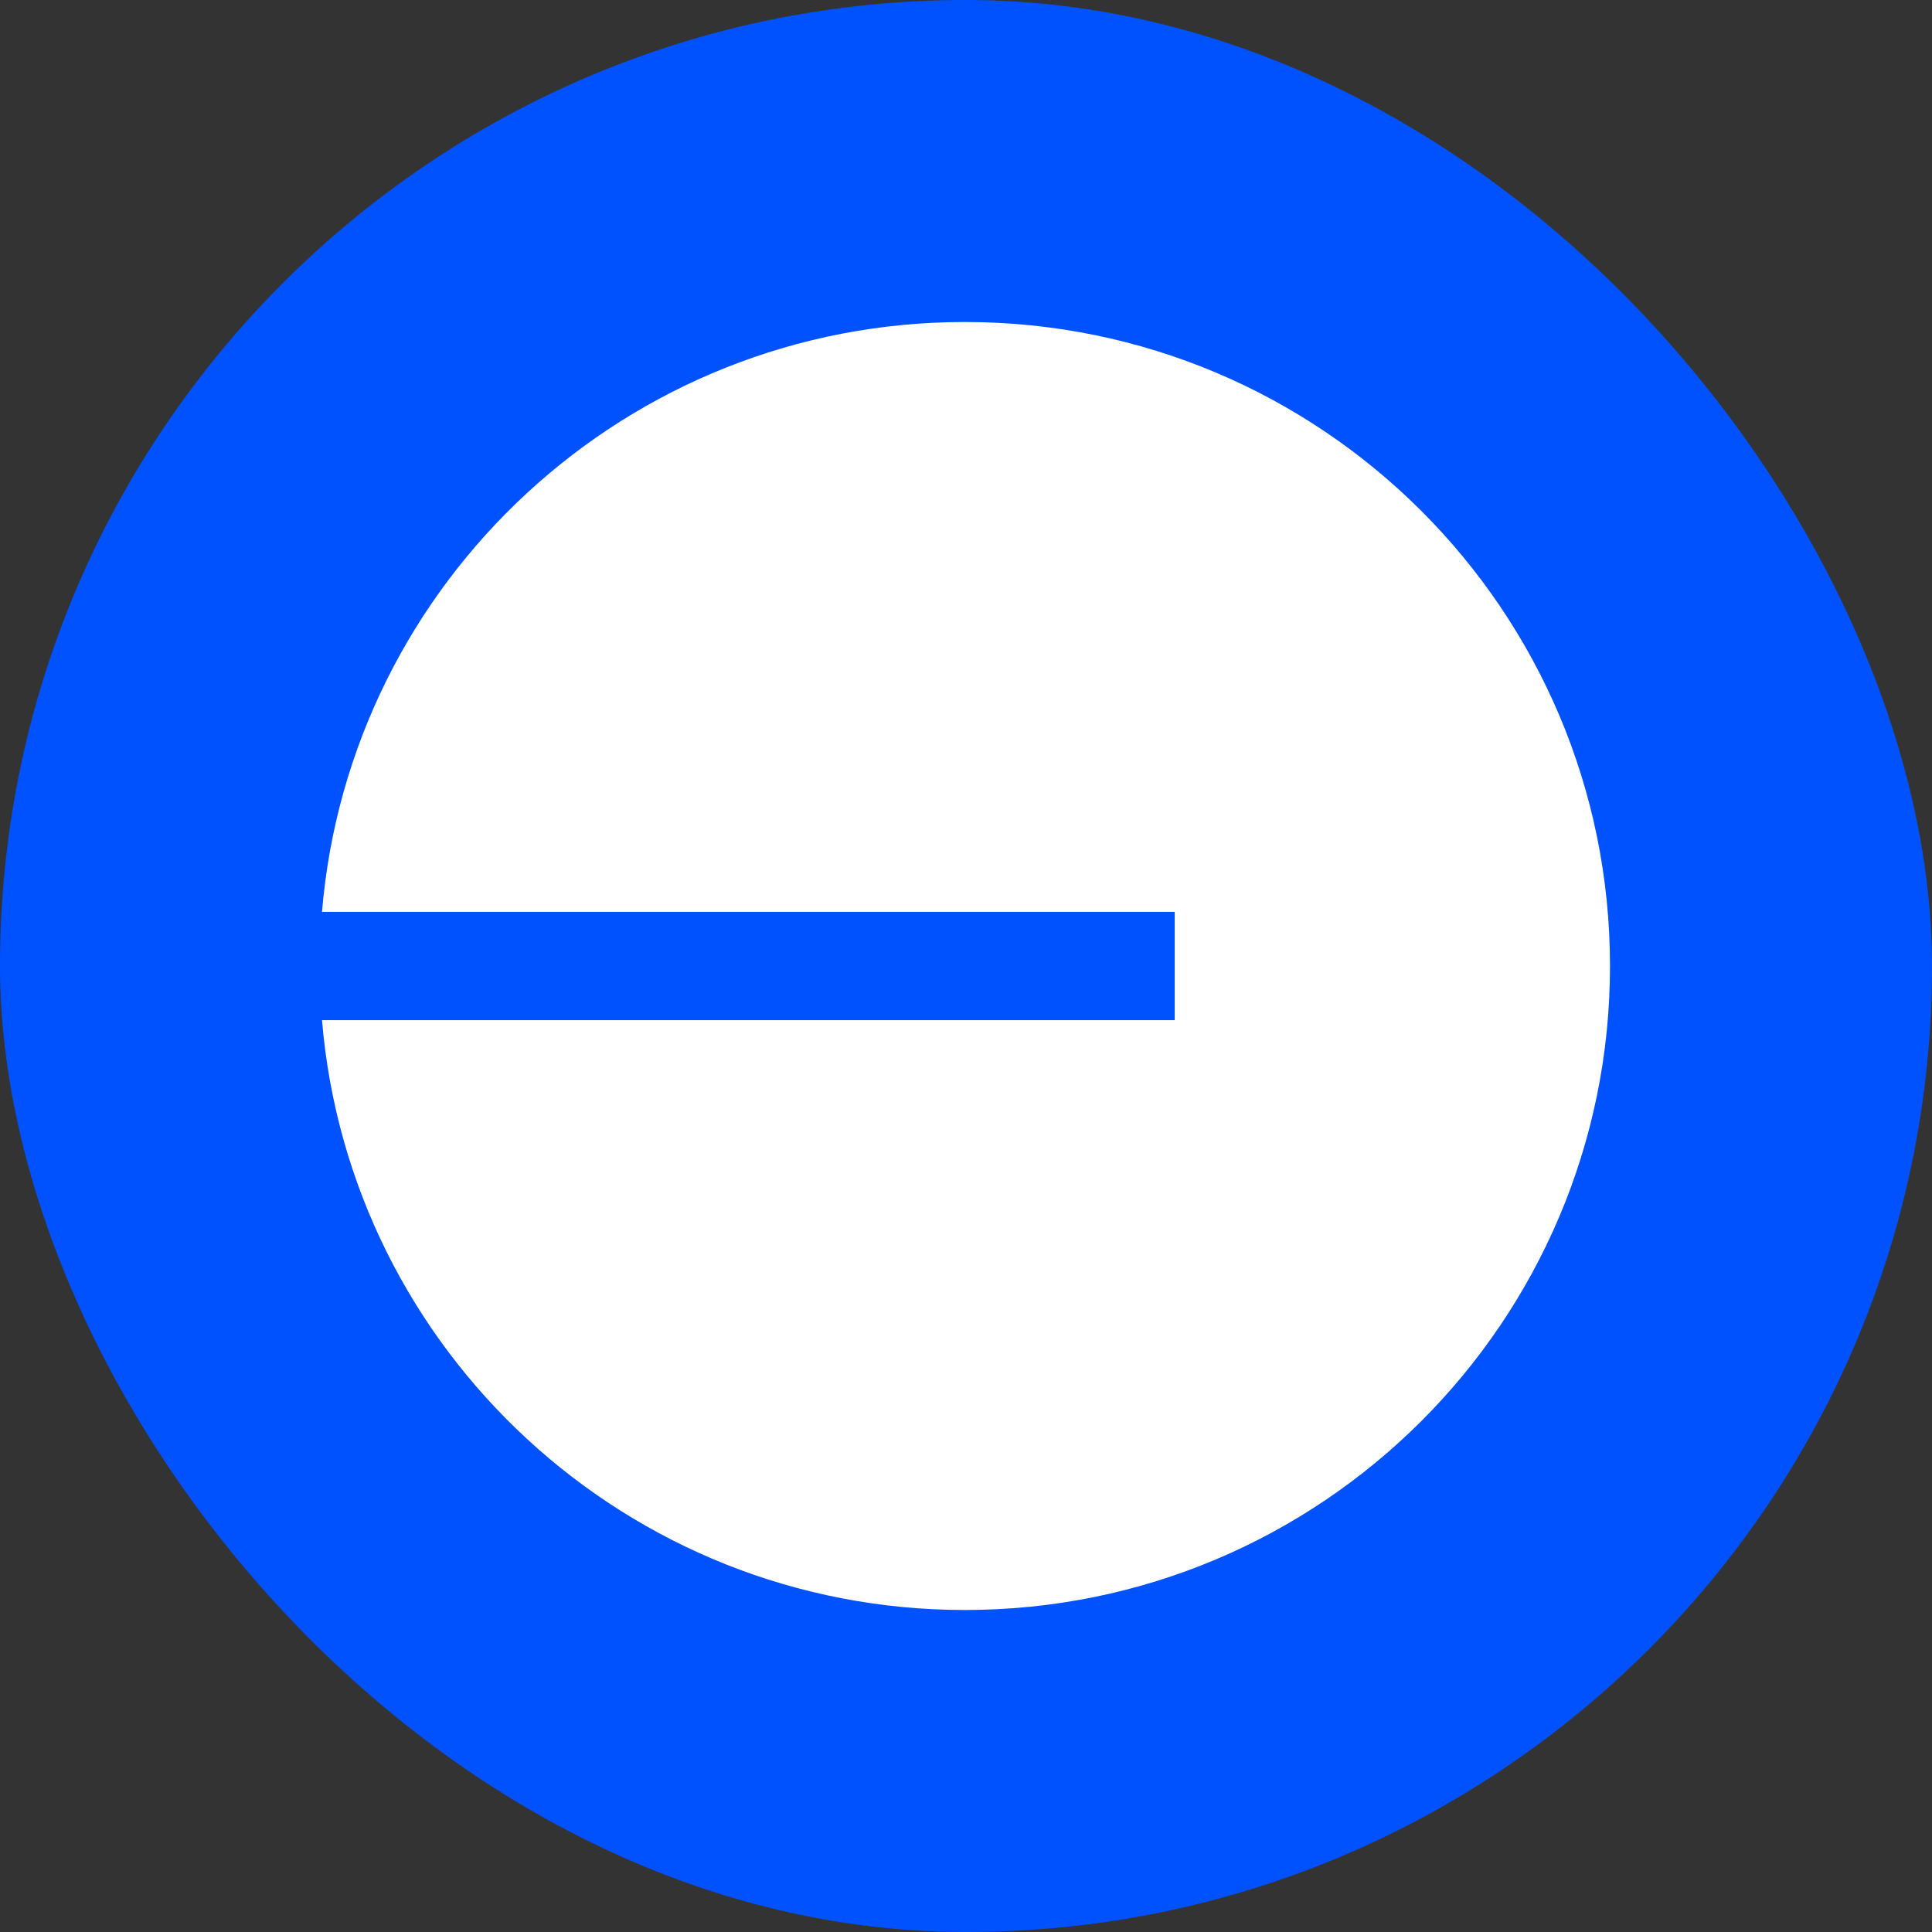 <svg width="36" height="36" viewBox="0 0 36 36" fill="none" xmlns="http://www.w3.org/2000/svg">
<rect x="0" y="0" width="36" height="36" fill="#333333" stroke="none"/>
<rect width="36" height="36" rx="18" fill="#0052FF"/>
<path d="M17.979 30C24.618 30 30 24.627 30 18C30 11.373 24.618 6 17.979 6C11.68 6 6.513 10.836 6 16.991H21.889V19.009H6C6.513 25.164 11.68 30 17.979 30Z" fill="white"/>
</svg>
